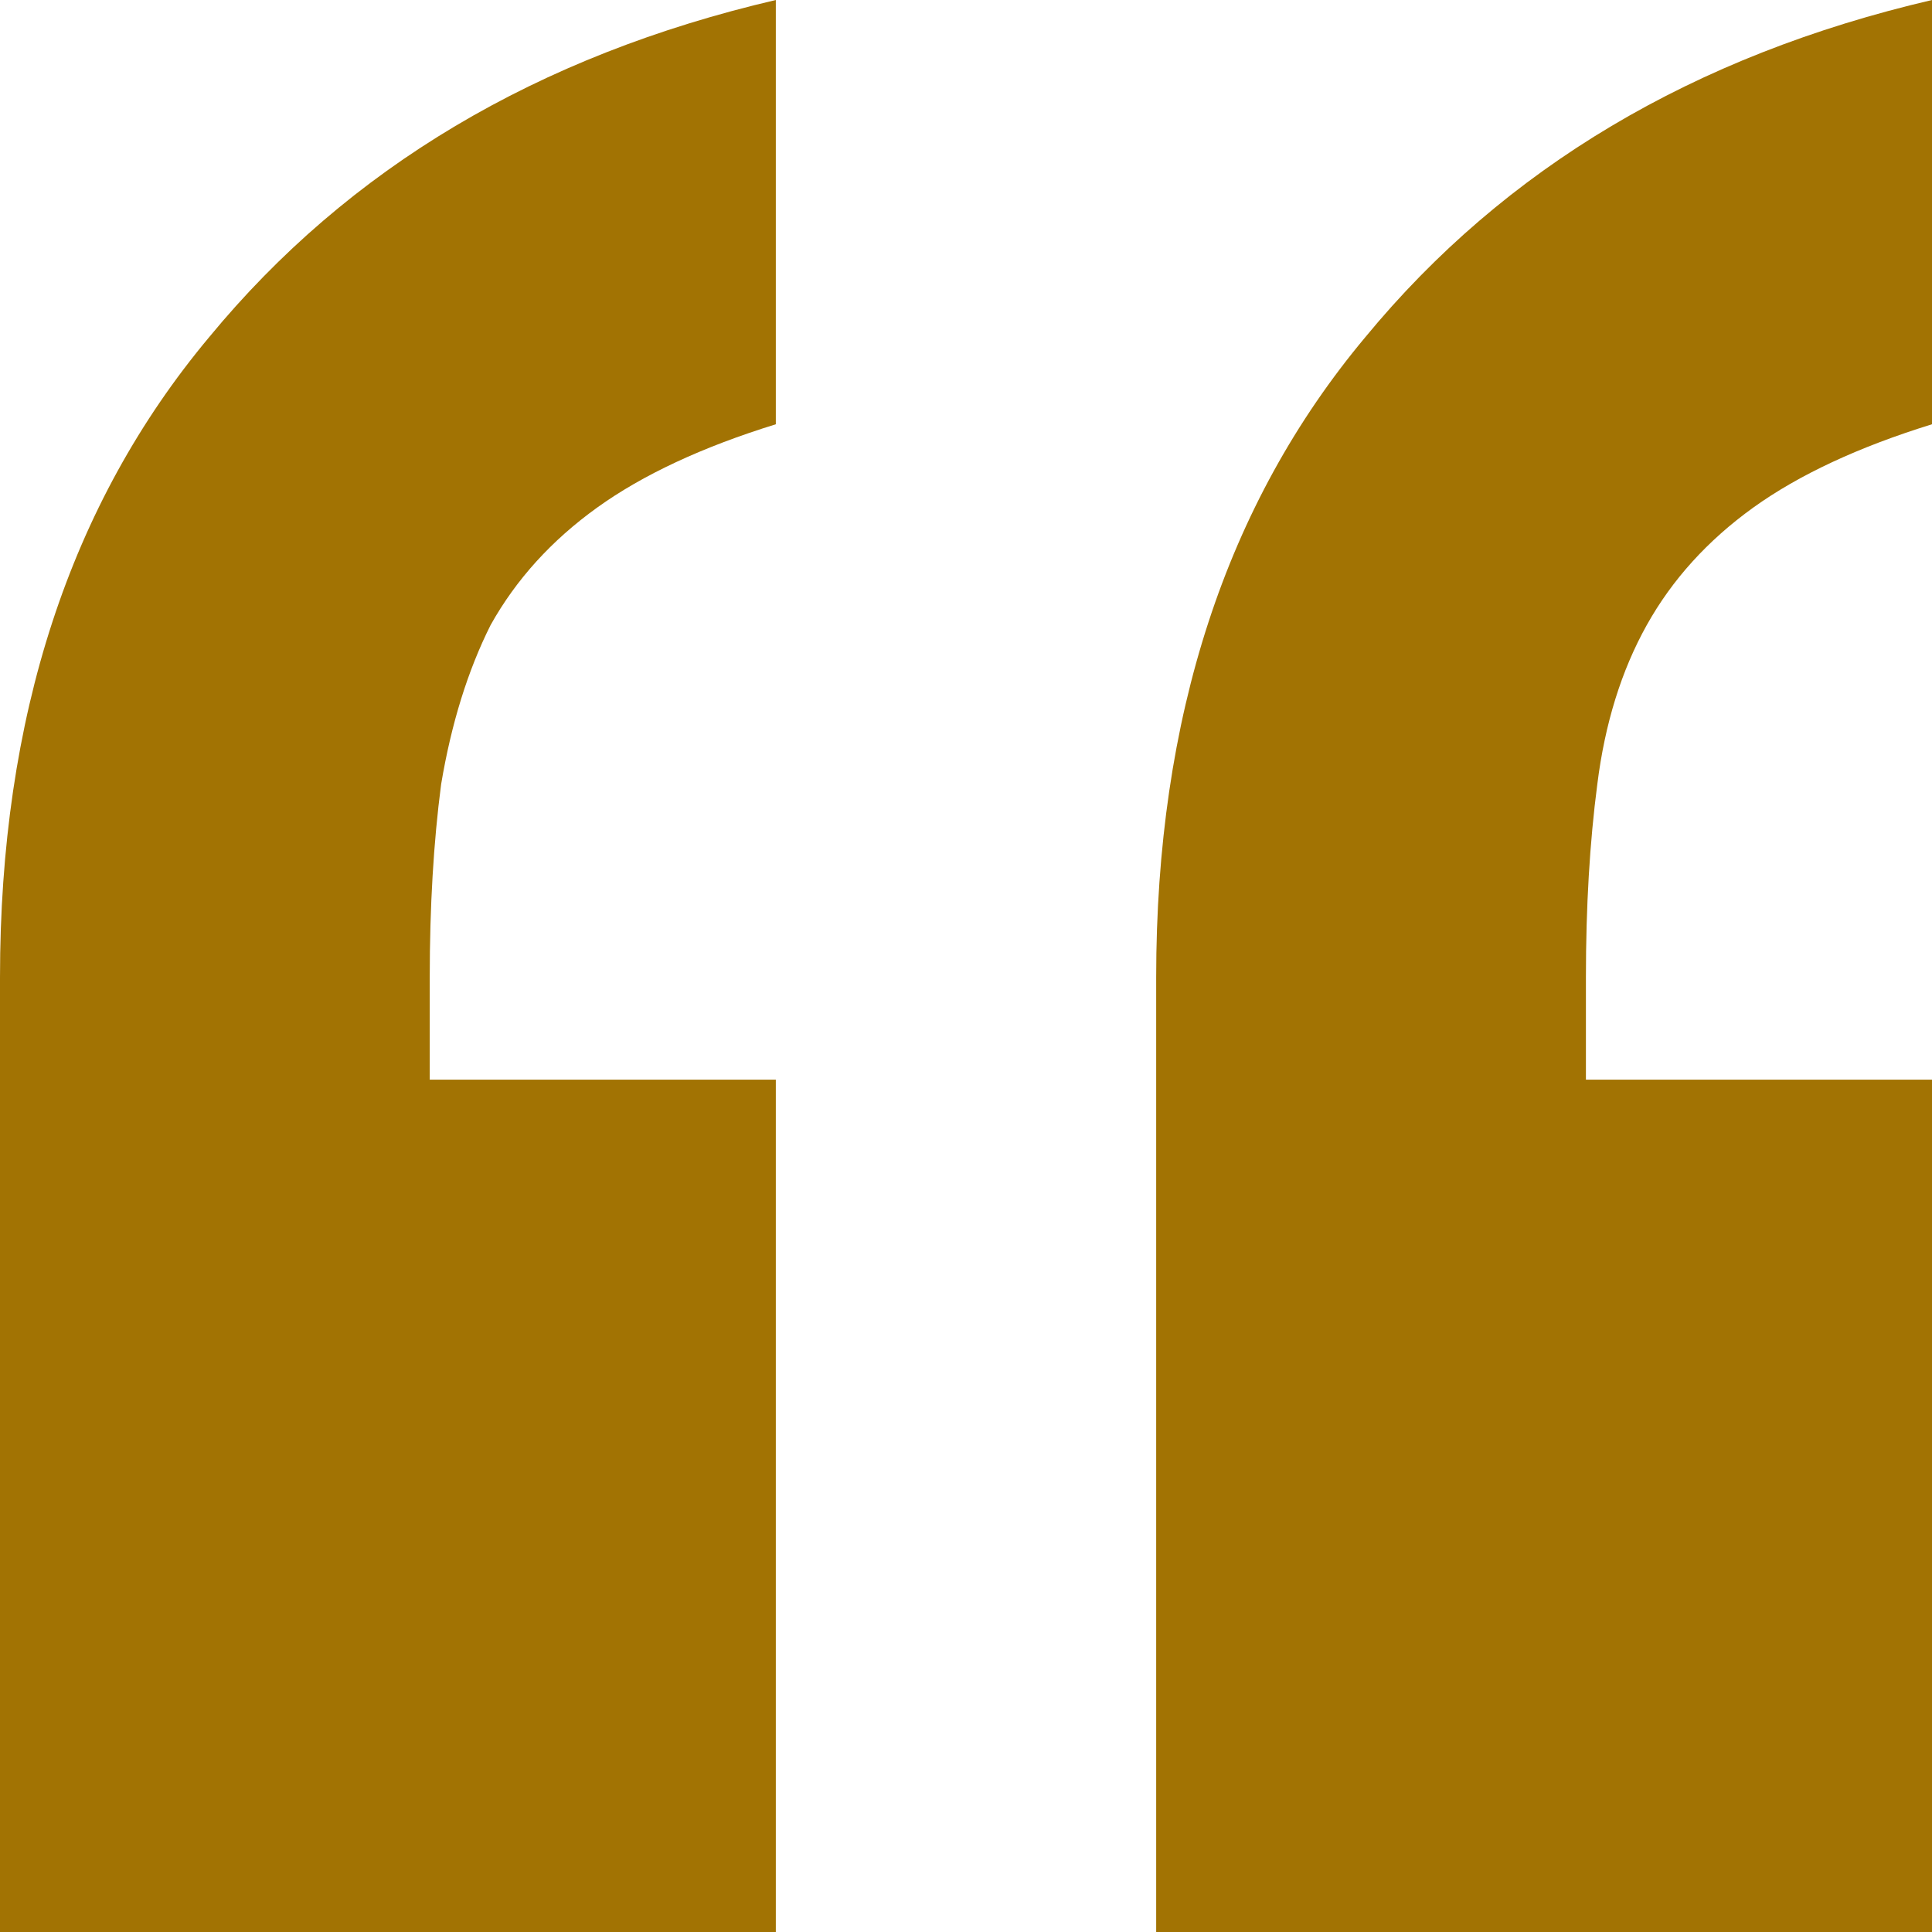 <svg width="30" height="30" viewBox="0 0 30 30" fill="none" xmlns="http://www.w3.org/2000/svg">
<path d="M17.953 30V15.177C17.953 11.137 19.035 7.824 21.201 5.235C23.366 2.608 26.299 0.863 30 0V6.588C28.858 6.941 27.933 7.373 27.224 7.882C26.516 8.392 25.965 9 25.571 9.706C25.177 10.412 24.921 11.235 24.803 12.177C24.685 13.078 24.626 14.078 24.626 15.177V16.765H30V30H17.953ZM0 30V15.177C0 11.137 1.083 7.824 3.248 5.235C5.413 2.608 8.346 0.863 12.047 0V6.588C10.905 6.941 9.98 7.373 9.272 7.882C8.563 8.392 8.012 9 7.618 9.706C7.264 10.412 7.008 11.235 6.85 12.177C6.732 13.078 6.673 14.078 6.673 15.177V16.765H12.047V30H0Z" fill="#A27303"/>
</svg>
